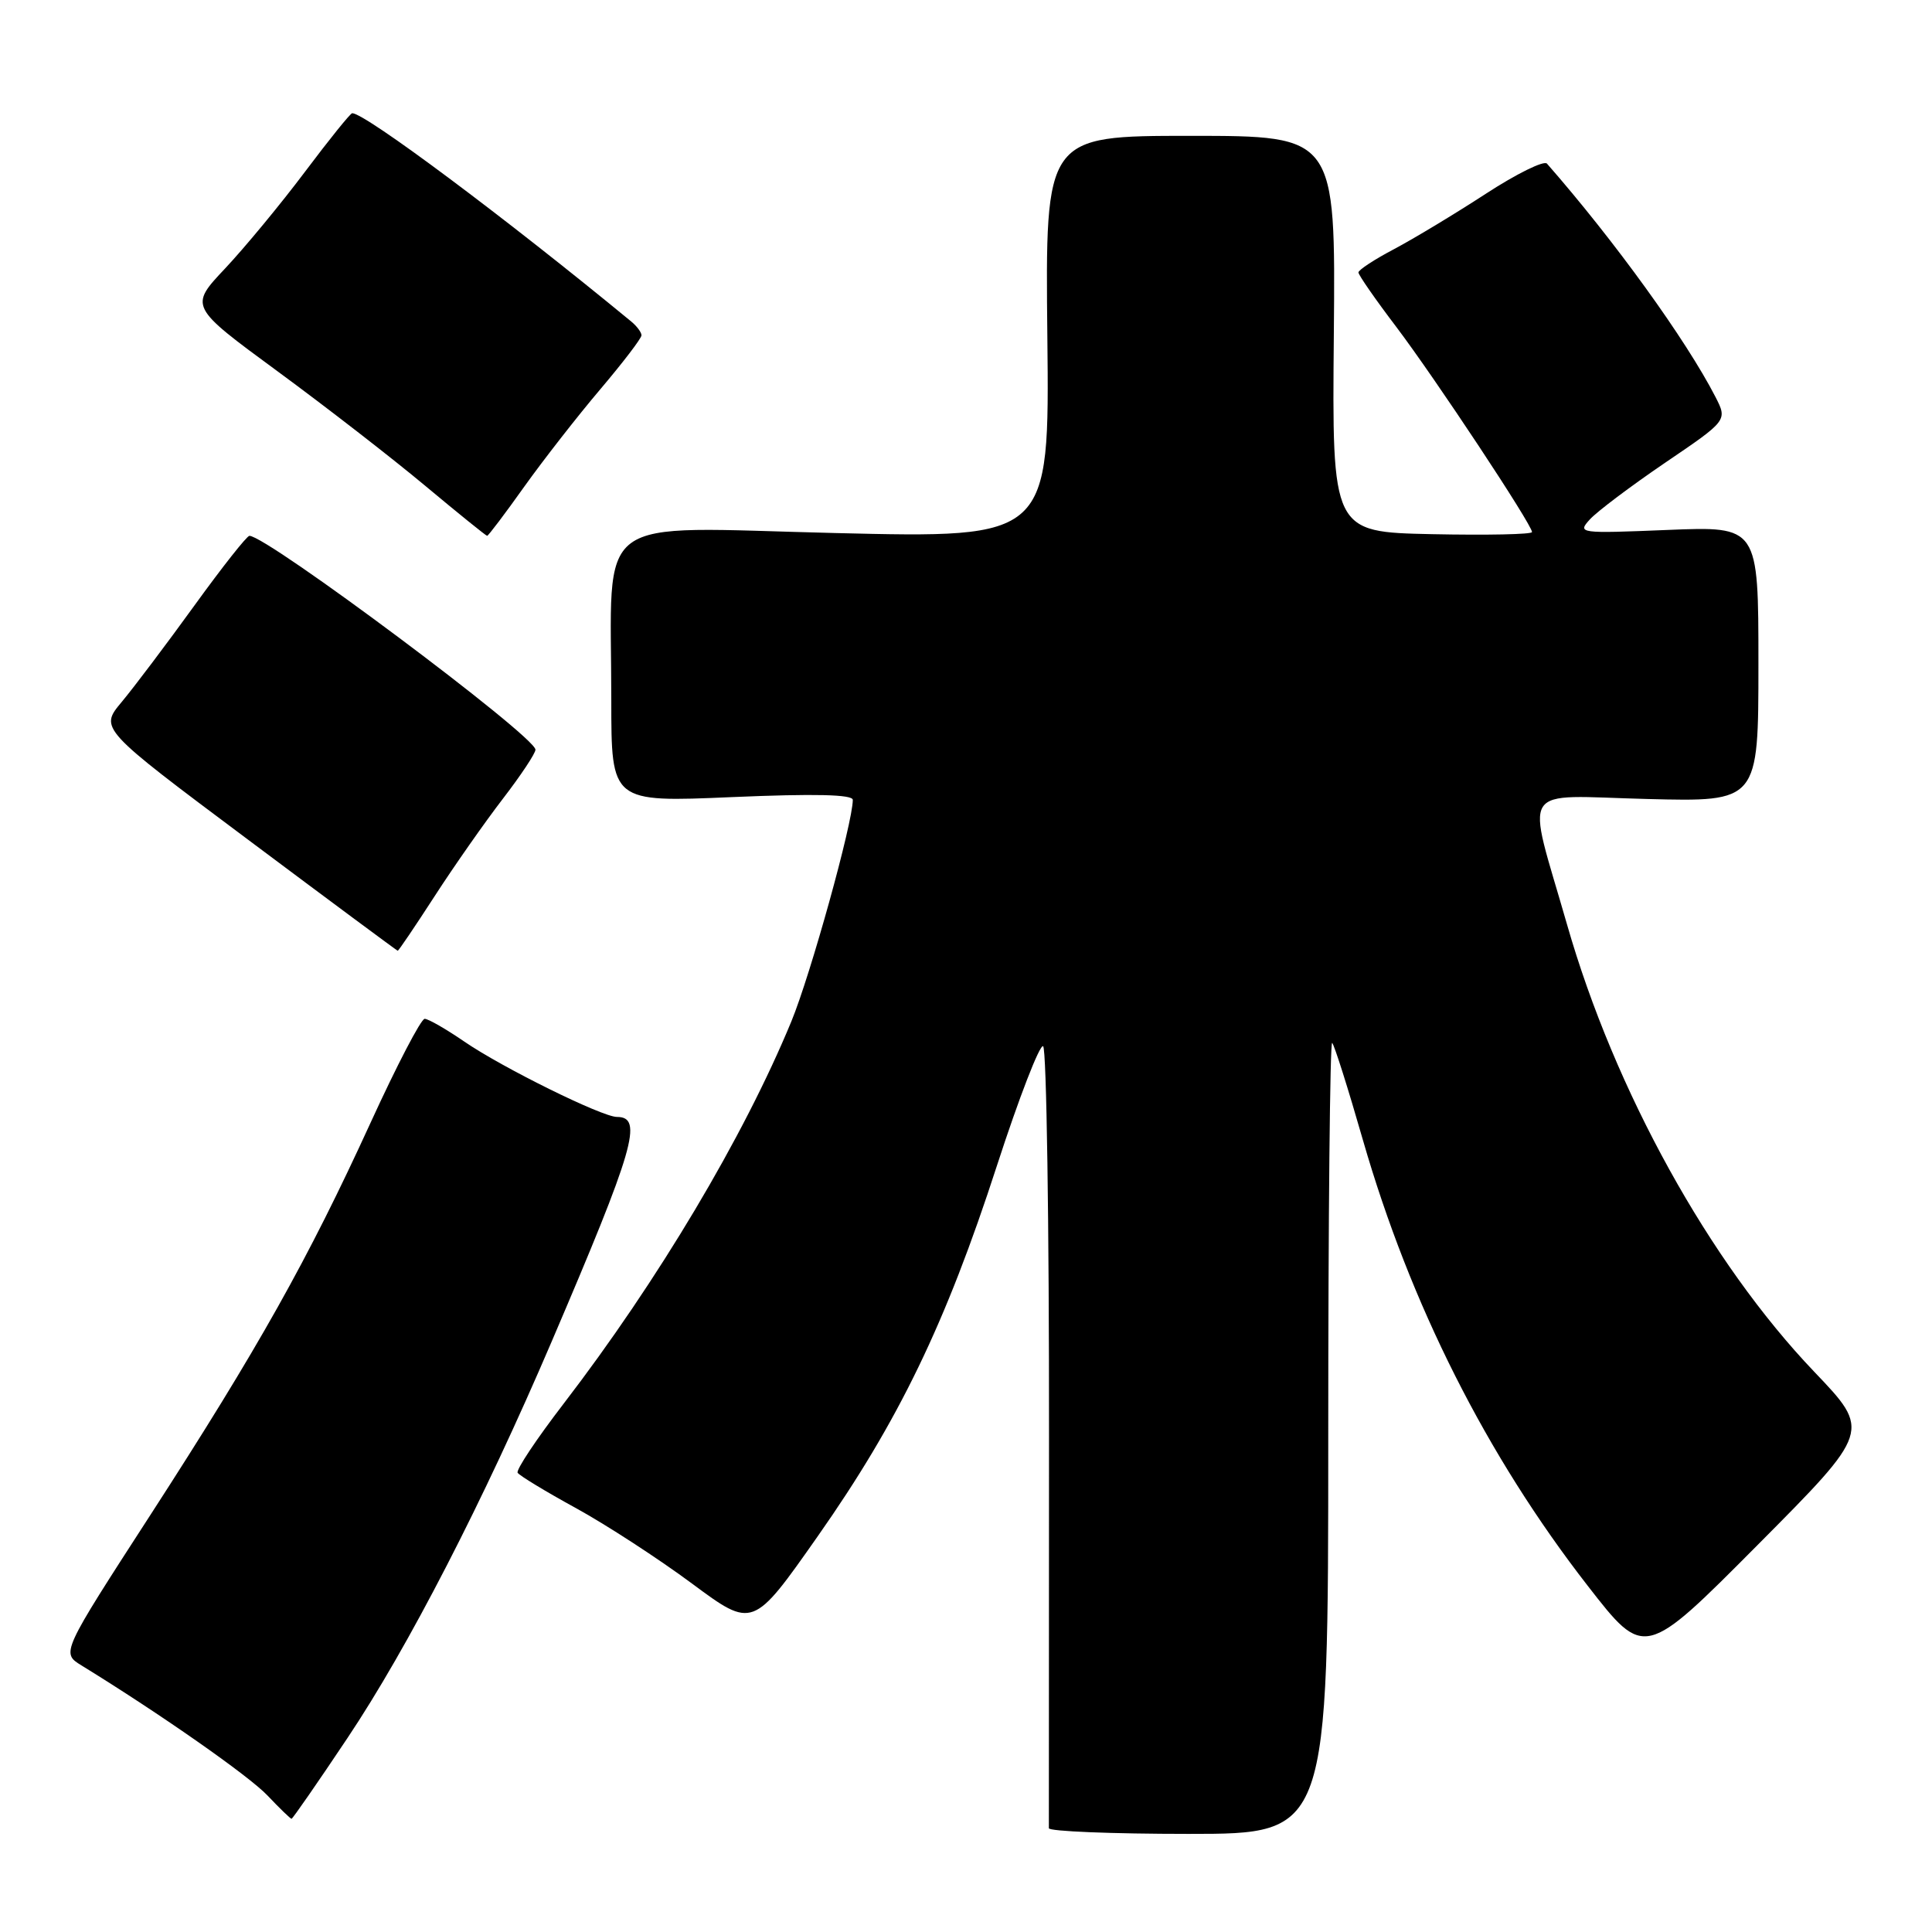 <?xml version="1.0" encoding="UTF-8" standalone="no"?>
<!DOCTYPE svg PUBLIC "-//W3C//DTD SVG 1.1//EN" "http://www.w3.org/Graphics/SVG/1.1/DTD/svg11.dtd" >
<svg xmlns="http://www.w3.org/2000/svg" xmlns:xlink="http://www.w3.org/1999/xlink" version="1.1" viewBox="0 0 256 256">
 <g >
 <path fill="currentColor"
d=" M 176.00 190.33 C 176.00 161.37 176.23 137.90 176.52 138.19 C 176.81 138.47 178.64 144.26 180.59 151.05 C 186.87 172.83 196.98 192.89 210.40 210.15 C 217.90 219.80 217.90 219.80 232.90 204.71 C 247.90 189.62 247.90 189.62 240.40 181.77 C 226.52 167.24 213.94 144.49 207.64 122.50 C 202.20 103.54 200.99 105.44 218.25 105.87 C 233.00 106.25 233.00 106.25 233.00 87.99 C 233.00 69.73 233.00 69.73 220.97 70.22 C 209.23 70.70 208.99 70.67 210.66 68.83 C 211.60 67.79 216.09 64.41 220.63 61.32 C 228.90 55.71 228.90 55.71 227.31 52.60 C 223.42 45.03 213.94 31.91 204.98 21.68 C 204.59 21.23 200.94 23.03 196.87 25.68 C 192.80 28.33 187.34 31.62 184.74 33.00 C 182.13 34.37 180.00 35.77 180.00 36.10 C 180.00 36.43 182.25 39.68 185.01 43.31 C 190.19 50.16 203.00 69.52 203.00 70.50 C 203.00 70.81 197.04 70.93 189.75 70.78 C 176.50 70.50 176.50 70.50 176.74 44.25 C 176.97 18.00 176.97 18.00 157.74 18.00 C 138.50 18.00 138.50 18.00 138.78 44.66 C 139.06 71.32 139.06 71.32 110.67 70.63 C 78.02 69.85 81.00 67.62 81.00 92.79 C 81.00 106.31 81.00 106.31 97.00 105.62 C 107.96 105.15 113.00 105.27 113.00 105.99 C 113.00 109.00 107.41 129.15 104.86 135.34 C 98.54 150.65 87.20 169.69 74.68 186.00 C 71.10 190.66 68.36 194.77 68.59 195.15 C 68.82 195.52 72.29 197.63 76.31 199.83 C 80.32 202.03 87.24 206.53 91.68 209.82 C 99.76 215.81 99.76 215.81 108.37 203.54 C 119.08 188.28 125.32 175.37 132.11 154.42 C 135.02 145.46 137.77 138.36 138.22 138.63 C 138.67 138.91 139.02 162.17 139.00 190.32 C 138.98 218.47 138.97 241.84 138.98 242.25 C 138.99 242.66 147.32 243.00 157.50 243.00 C 176.00 243.00 176.00 243.00 176.00 190.33 Z  M 46.02 230.33 C 54.07 218.30 64.06 198.89 73.10 177.76 C 84.07 152.13 85.27 148.00 81.75 148.00 C 79.78 148.00 66.52 141.45 61.53 138.02 C 59.11 136.36 56.75 135.00 56.27 135.00 C 55.79 135.00 52.57 141.19 49.11 148.75 C 40.78 166.94 34.24 178.60 19.96 200.69 C 8.10 219.02 8.10 219.02 10.80 220.68 C 21.27 227.12 32.96 235.30 35.44 237.91 C 37.05 239.61 38.49 241.00 38.63 241.00 C 38.77 241.00 42.10 236.20 46.02 230.33 Z  M 57.59 118.75 C 60.17 114.76 64.24 108.95 66.64 105.83 C 69.04 102.71 70.98 99.78 70.95 99.33 C 70.85 97.50 35.40 71.00 33.05 71.00 C 32.71 71.00 29.43 75.16 25.75 80.25 C 22.07 85.34 17.74 91.08 16.12 93.02 C 13.18 96.54 13.18 96.54 32.84 111.24 C 43.65 119.33 52.59 125.96 52.70 125.98 C 52.81 125.99 55.01 122.74 57.59 118.75 Z  M 69.47 64.48 C 72.03 60.90 76.57 55.08 79.56 51.56 C 82.55 48.03 85.00 44.83 85.00 44.43 C 85.00 44.04 84.39 43.22 83.65 42.61 C 66.88 28.80 48.39 15.00 46.67 15.00 C 46.43 15.00 43.62 18.49 40.42 22.75 C 37.22 27.01 32.46 32.77 29.84 35.56 C 25.08 40.61 25.08 40.61 36.79 49.21 C 43.23 53.94 52.05 60.78 56.39 64.41 C 60.73 68.03 64.40 71.00 64.55 71.00 C 64.70 71.00 66.92 68.07 69.47 64.48 Z "/>
</g>
</svg>